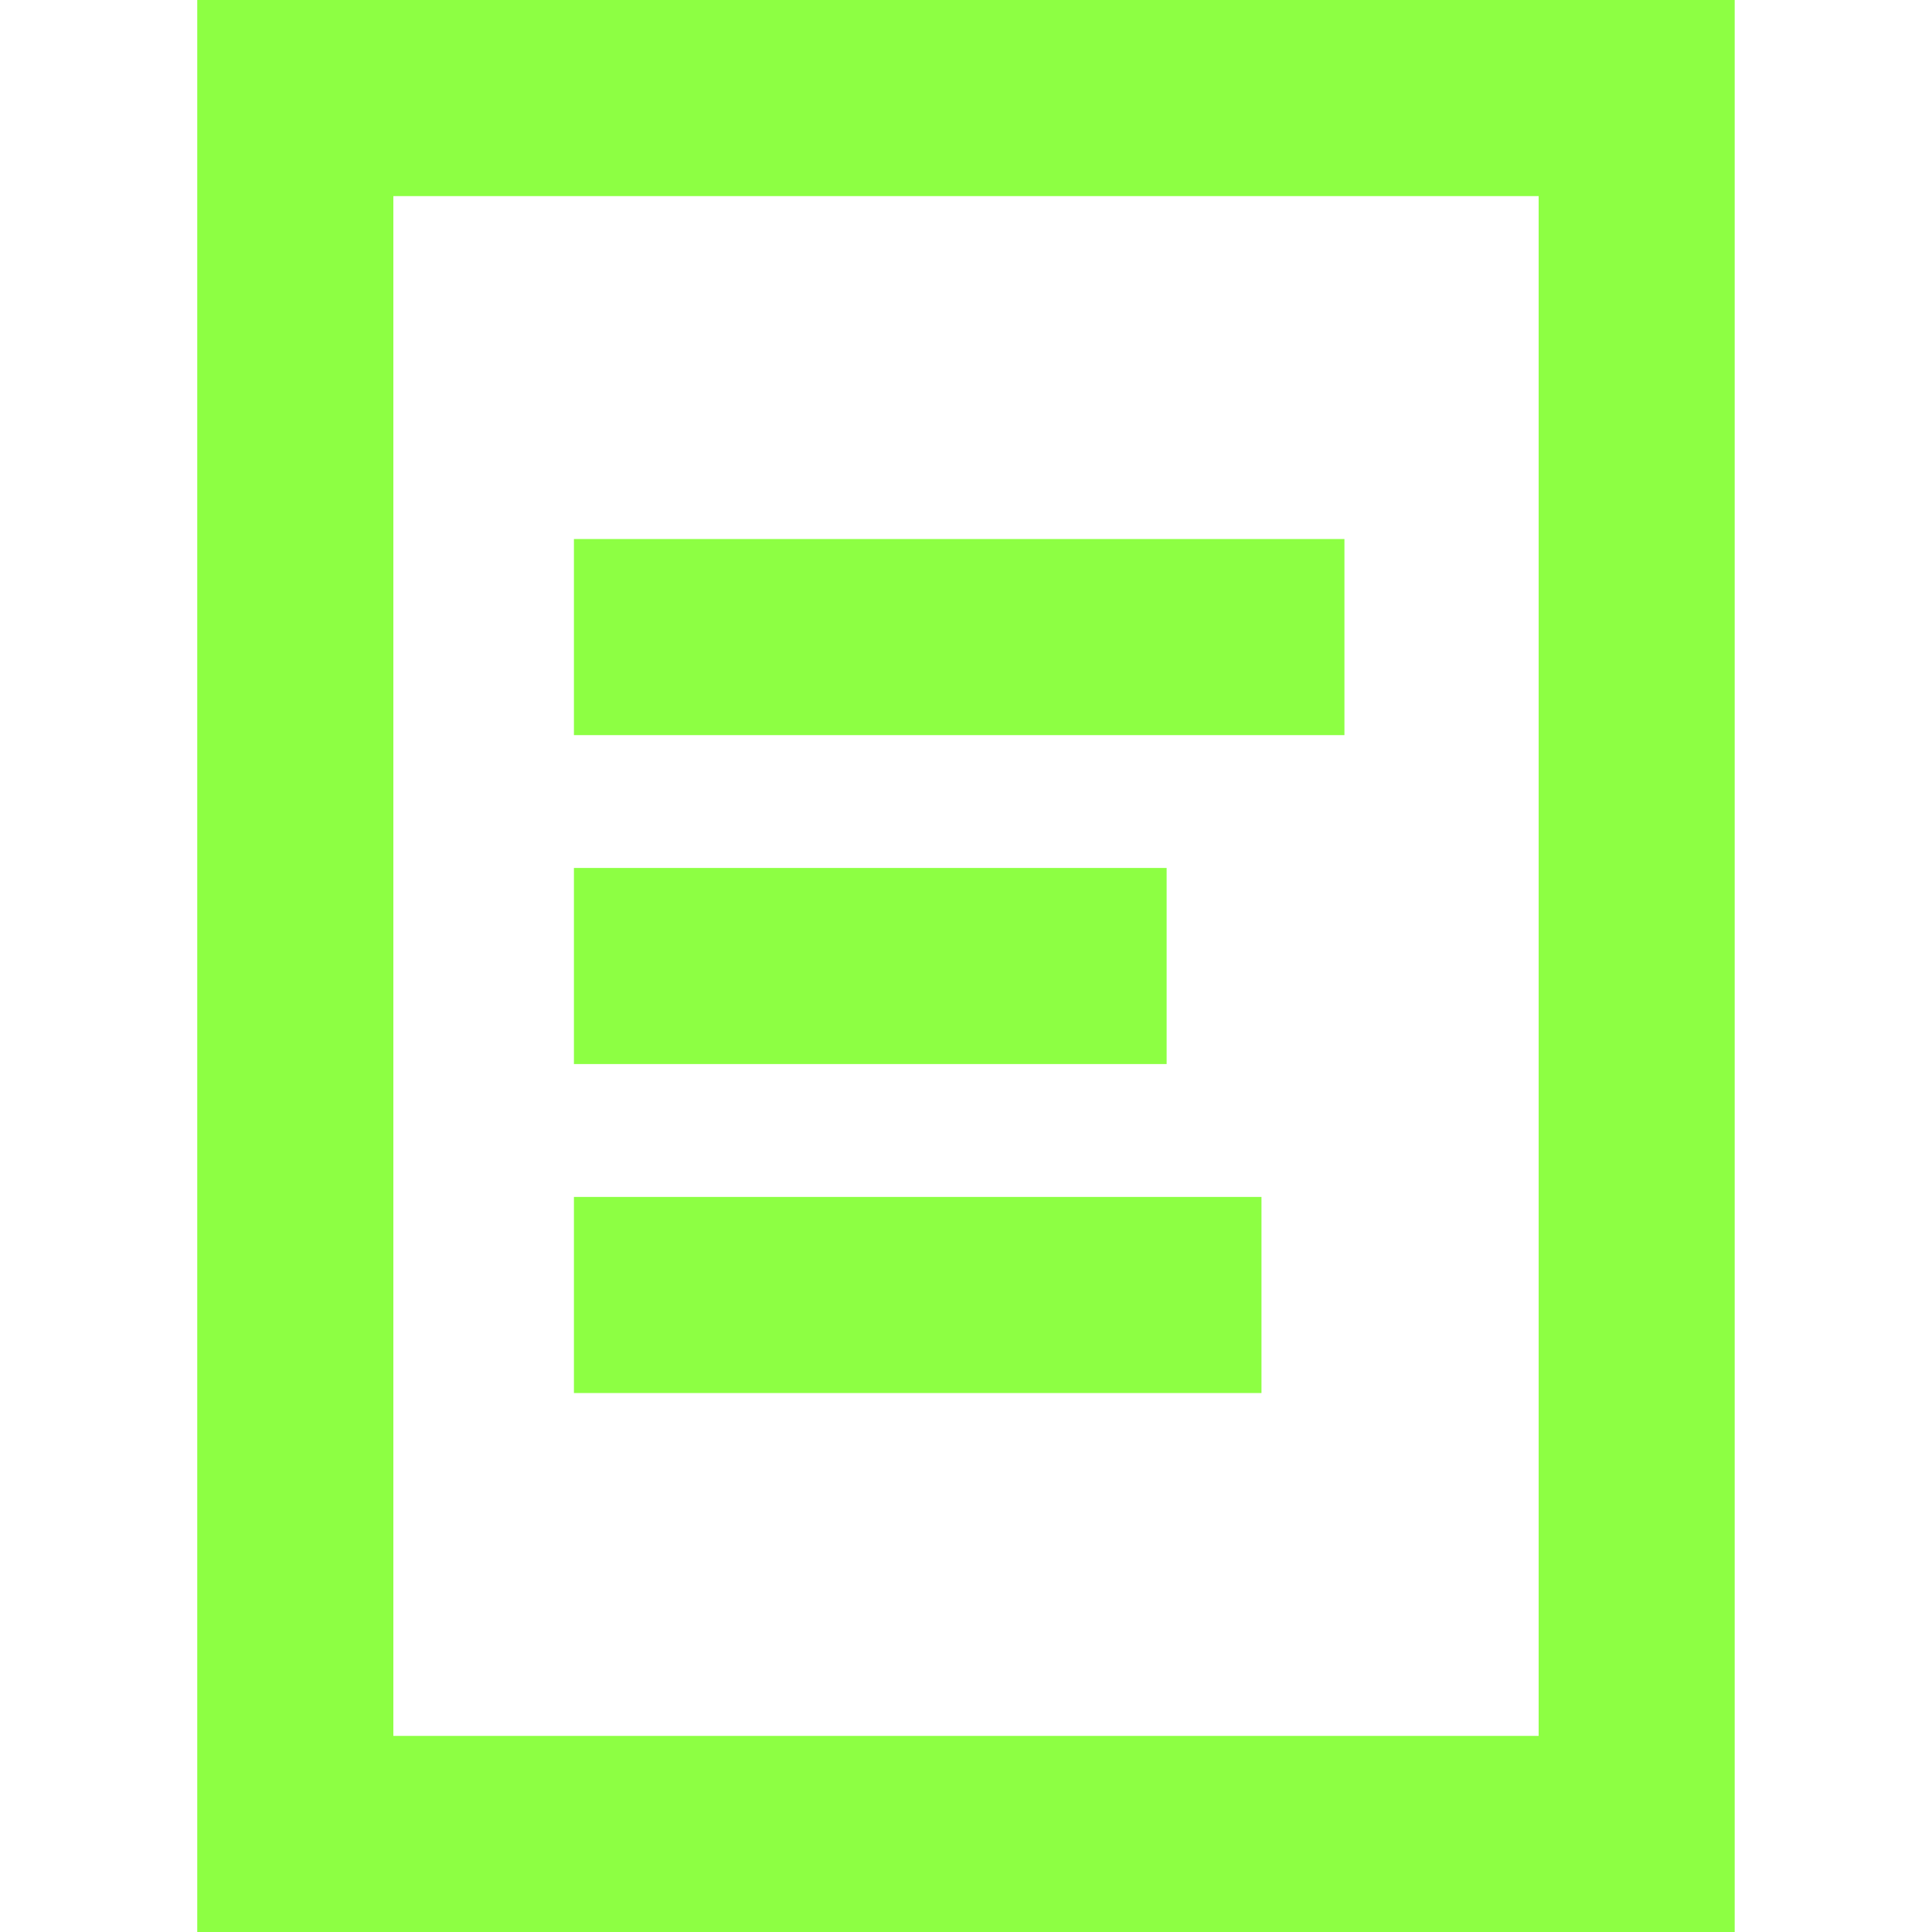 <?xml version="1.0" encoding="UTF-8"?>
<svg id="a" data-name="Layer 1" xmlns="http://www.w3.org/2000/svg" width="32" height="32" viewBox="0 0 32 32">
  <path d="M3.267,0v32h25.465V0H3.267ZM25.485,28.752H6.515V3.248h18.97v25.505Z" fill="#8dff43" stroke-width="0"/>
  <rect x="9.506" y="8.928" width="12.762" height="3.248" fill="#8dff43" stroke-width="0"/>
  <rect x="9.506" y="14.376" width="9.817" height="3.248" fill="#8dff43" stroke-width="0"/>
  <rect x="9.506" y="19.825" width="11.388" height="3.248" fill="#8dff43" stroke-width="0"/>
</svg>